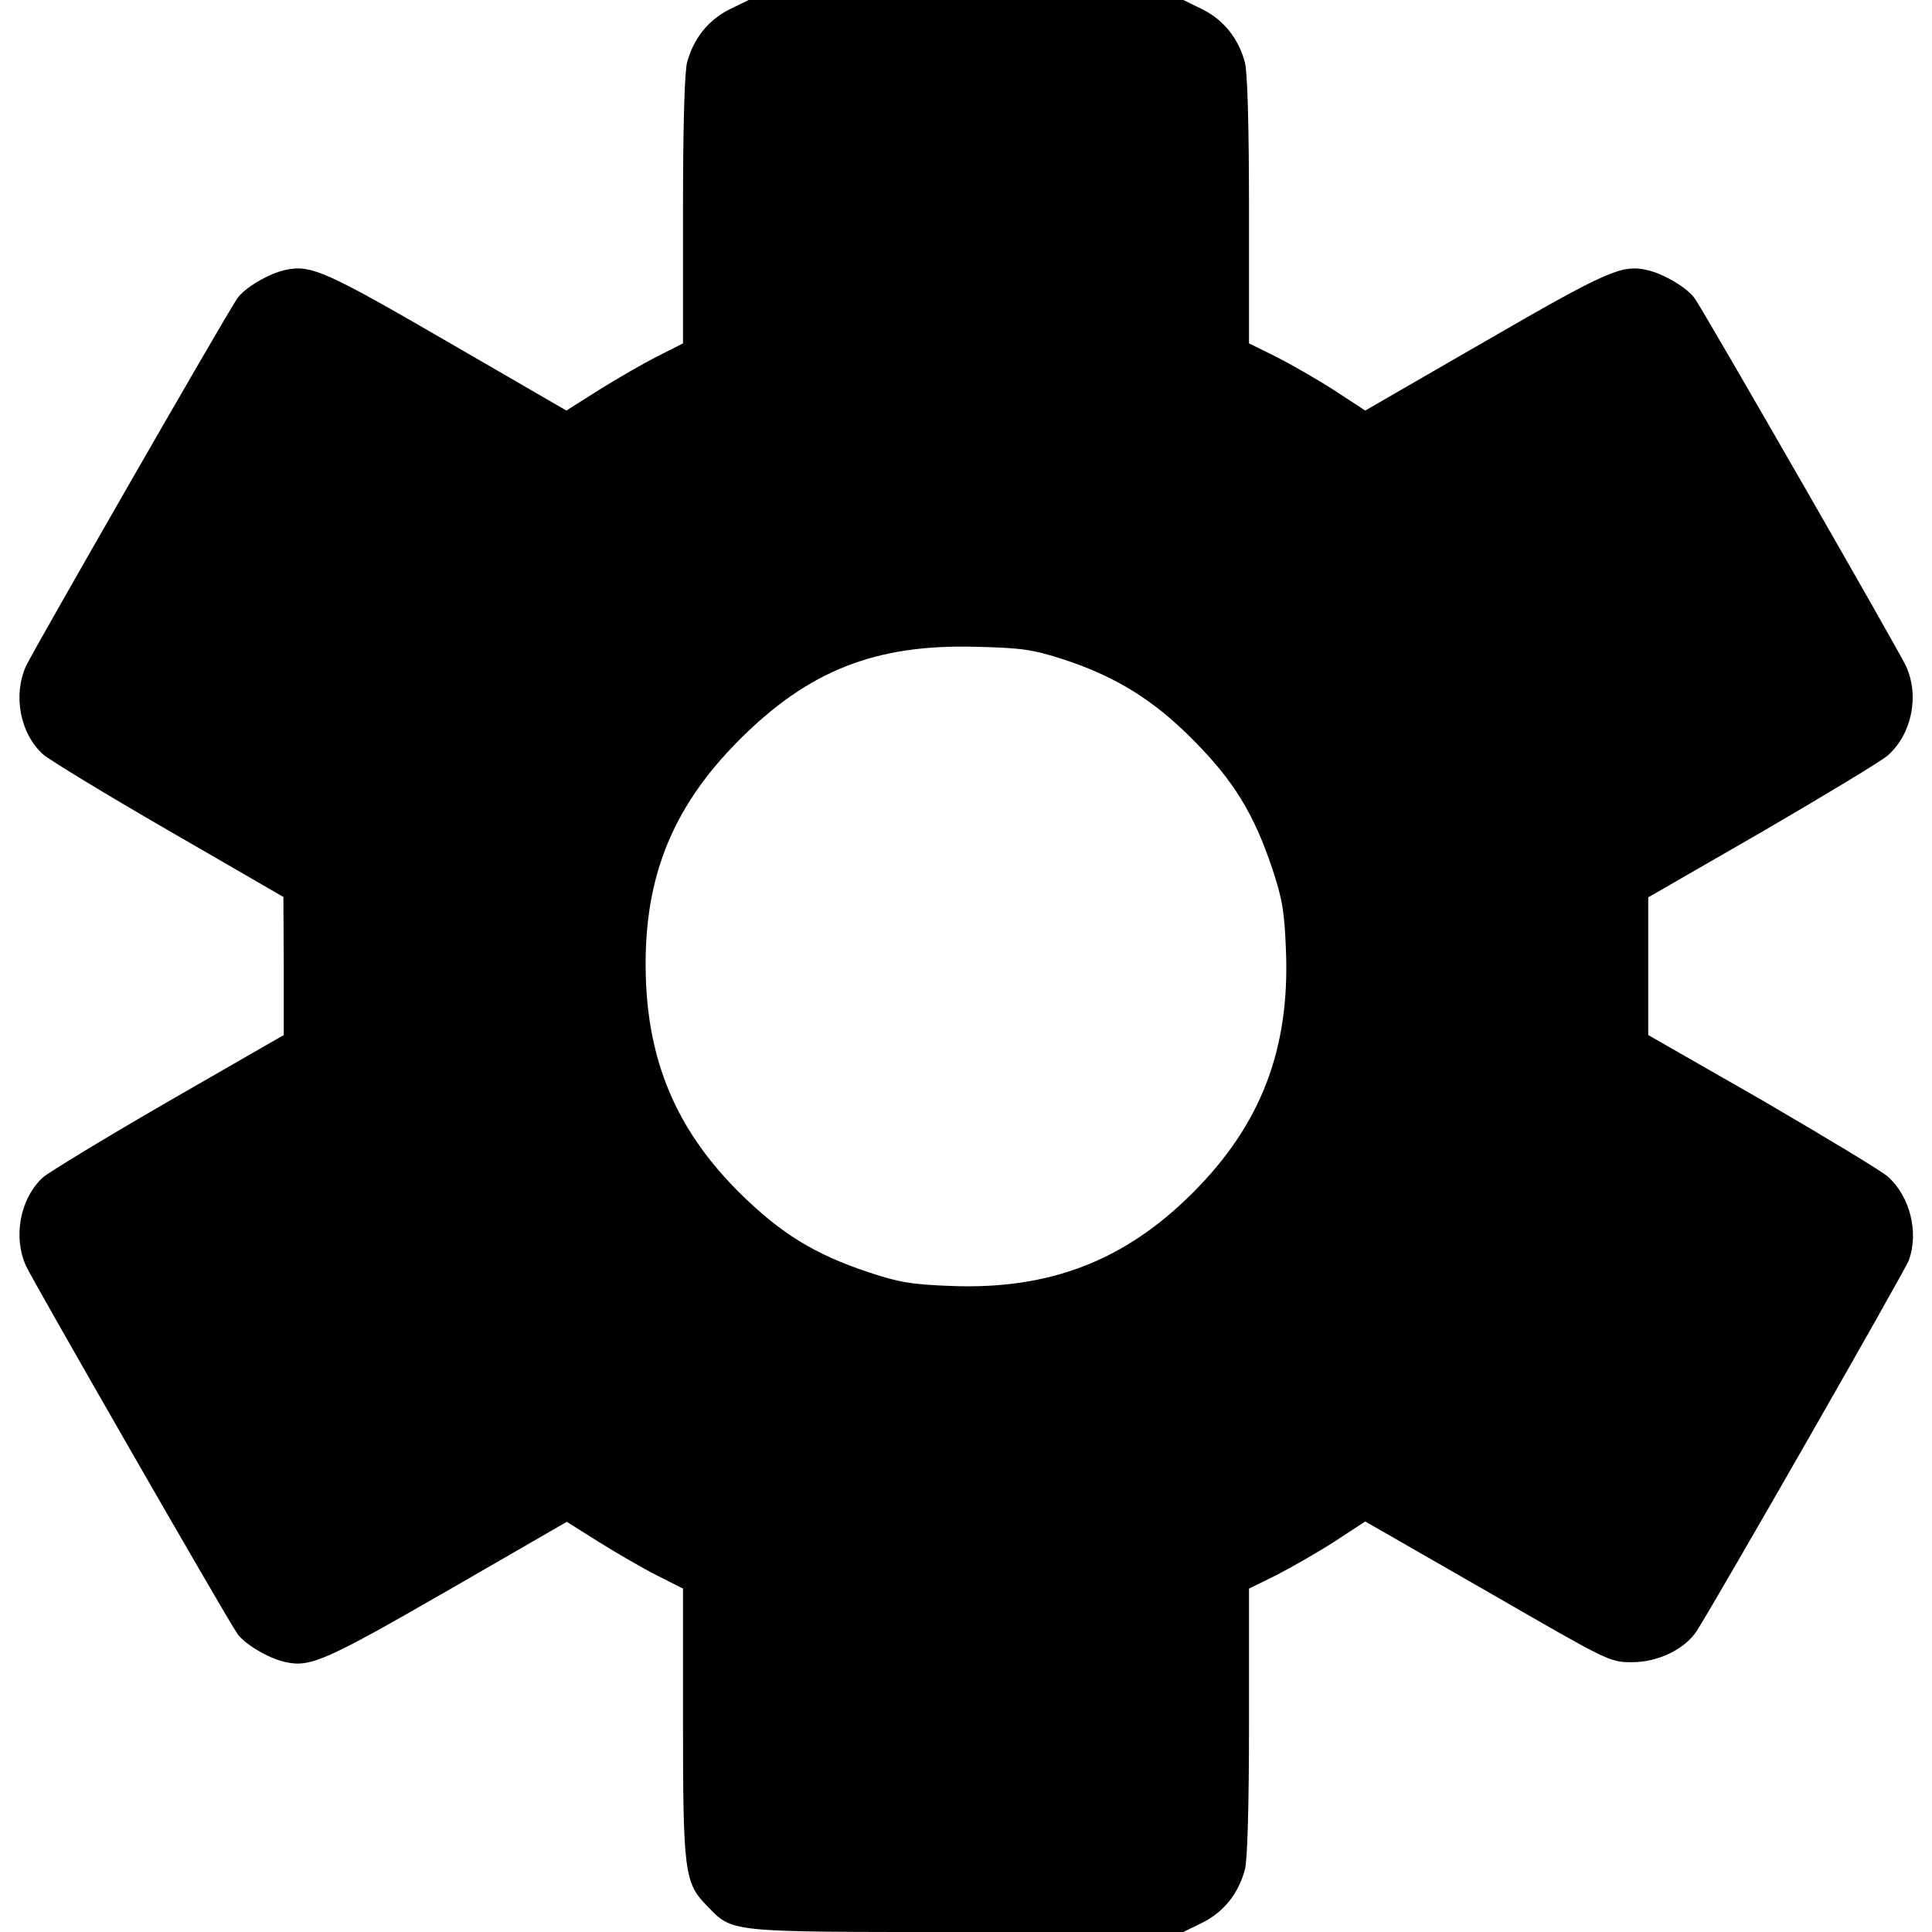 <?xml version="1.0" standalone="no"?>
<!DOCTYPE svg PUBLIC "-//W3C//DTD SVG 20010904//EN"
 "">
<svg version="1.0" xmlns="http://www.w3.org/2000/svg"
 width="512pt" height="512pt" viewBox="0 0 512 512"
 preserveAspectRatio="xMidYMid meet">

<g transform="translate(0,512) scale(0.1,-0.1)"
 stroke="none">
<path d="M1933 5095 c-56 -28 -95 -77 -112 -140 -7 -25 -11 -172 -11 -392 l0
-353 -67 -34 c-38 -19 -107 -59 -155 -89 l-87 -55 -316 183 c-319 185 -361
204 -427 190 -45 -9 -112 -49 -130 -77 -36 -54 -543 -937 -559 -973 -35 -77
-16 -179 45 -234 14 -13 163 -104 331 -201 l306 -177 1 -183 0 -183 -306 -176
c-168 -97 -317 -188 -332 -201 -61 -56 -80 -158 -45 -235 16 -36 523 -919 559
-973 18 -28 85 -68 130 -77 65 -14 107 5 427 189 l317 183 86 -54 c48 -30 117
-70 155 -89 l67 -34 0 -353 c0 -394 4 -427 62 -486 71 -73 47 -71 689 -71
l575 0 51 25 c56 28 95 77 112 140 7 25 11 172 11 392 l0 353 73 36 c39 20
109 60 154 89 l81 53 324 -186 c321 -185 323 -187 383 -187 69 0 139 34 171
82 48 74 553 956 563 984 26 74 3 167 -55 220 -16 15 -166 105 -332 202 l-304
174 0 183 0 182 304 175 c166 97 316 187 332 202 63 57 83 158 47 236 -16 36
-523 919 -559 973 -18 28 -85 68 -130 77 -65 14 -107 -5 -427 -190 l-317 -183
-81 53 c-45 29 -115 69 -154 89 l-73 36 0 353 c0 220 -4 367 -11 392 -17 63
-56 112 -112 140 l-51 25 -576 0 -576 0 -51 -25z m887 -1723 c139 -46 239
-108 345 -216 104 -105 158 -193 206 -336 27 -81 33 -114 37 -221 10 -261 -67
-460 -247 -640 -180 -180 -379 -257 -640 -247 -107 4 -140 10 -221 37 -141 47
-230 102 -336 206 -163 160 -242 336 -252 561 -11 266 64 460 248 644 183 183
360 253 625 246 124 -3 151 -7 235 -34z"/>
</g>
</svg>

